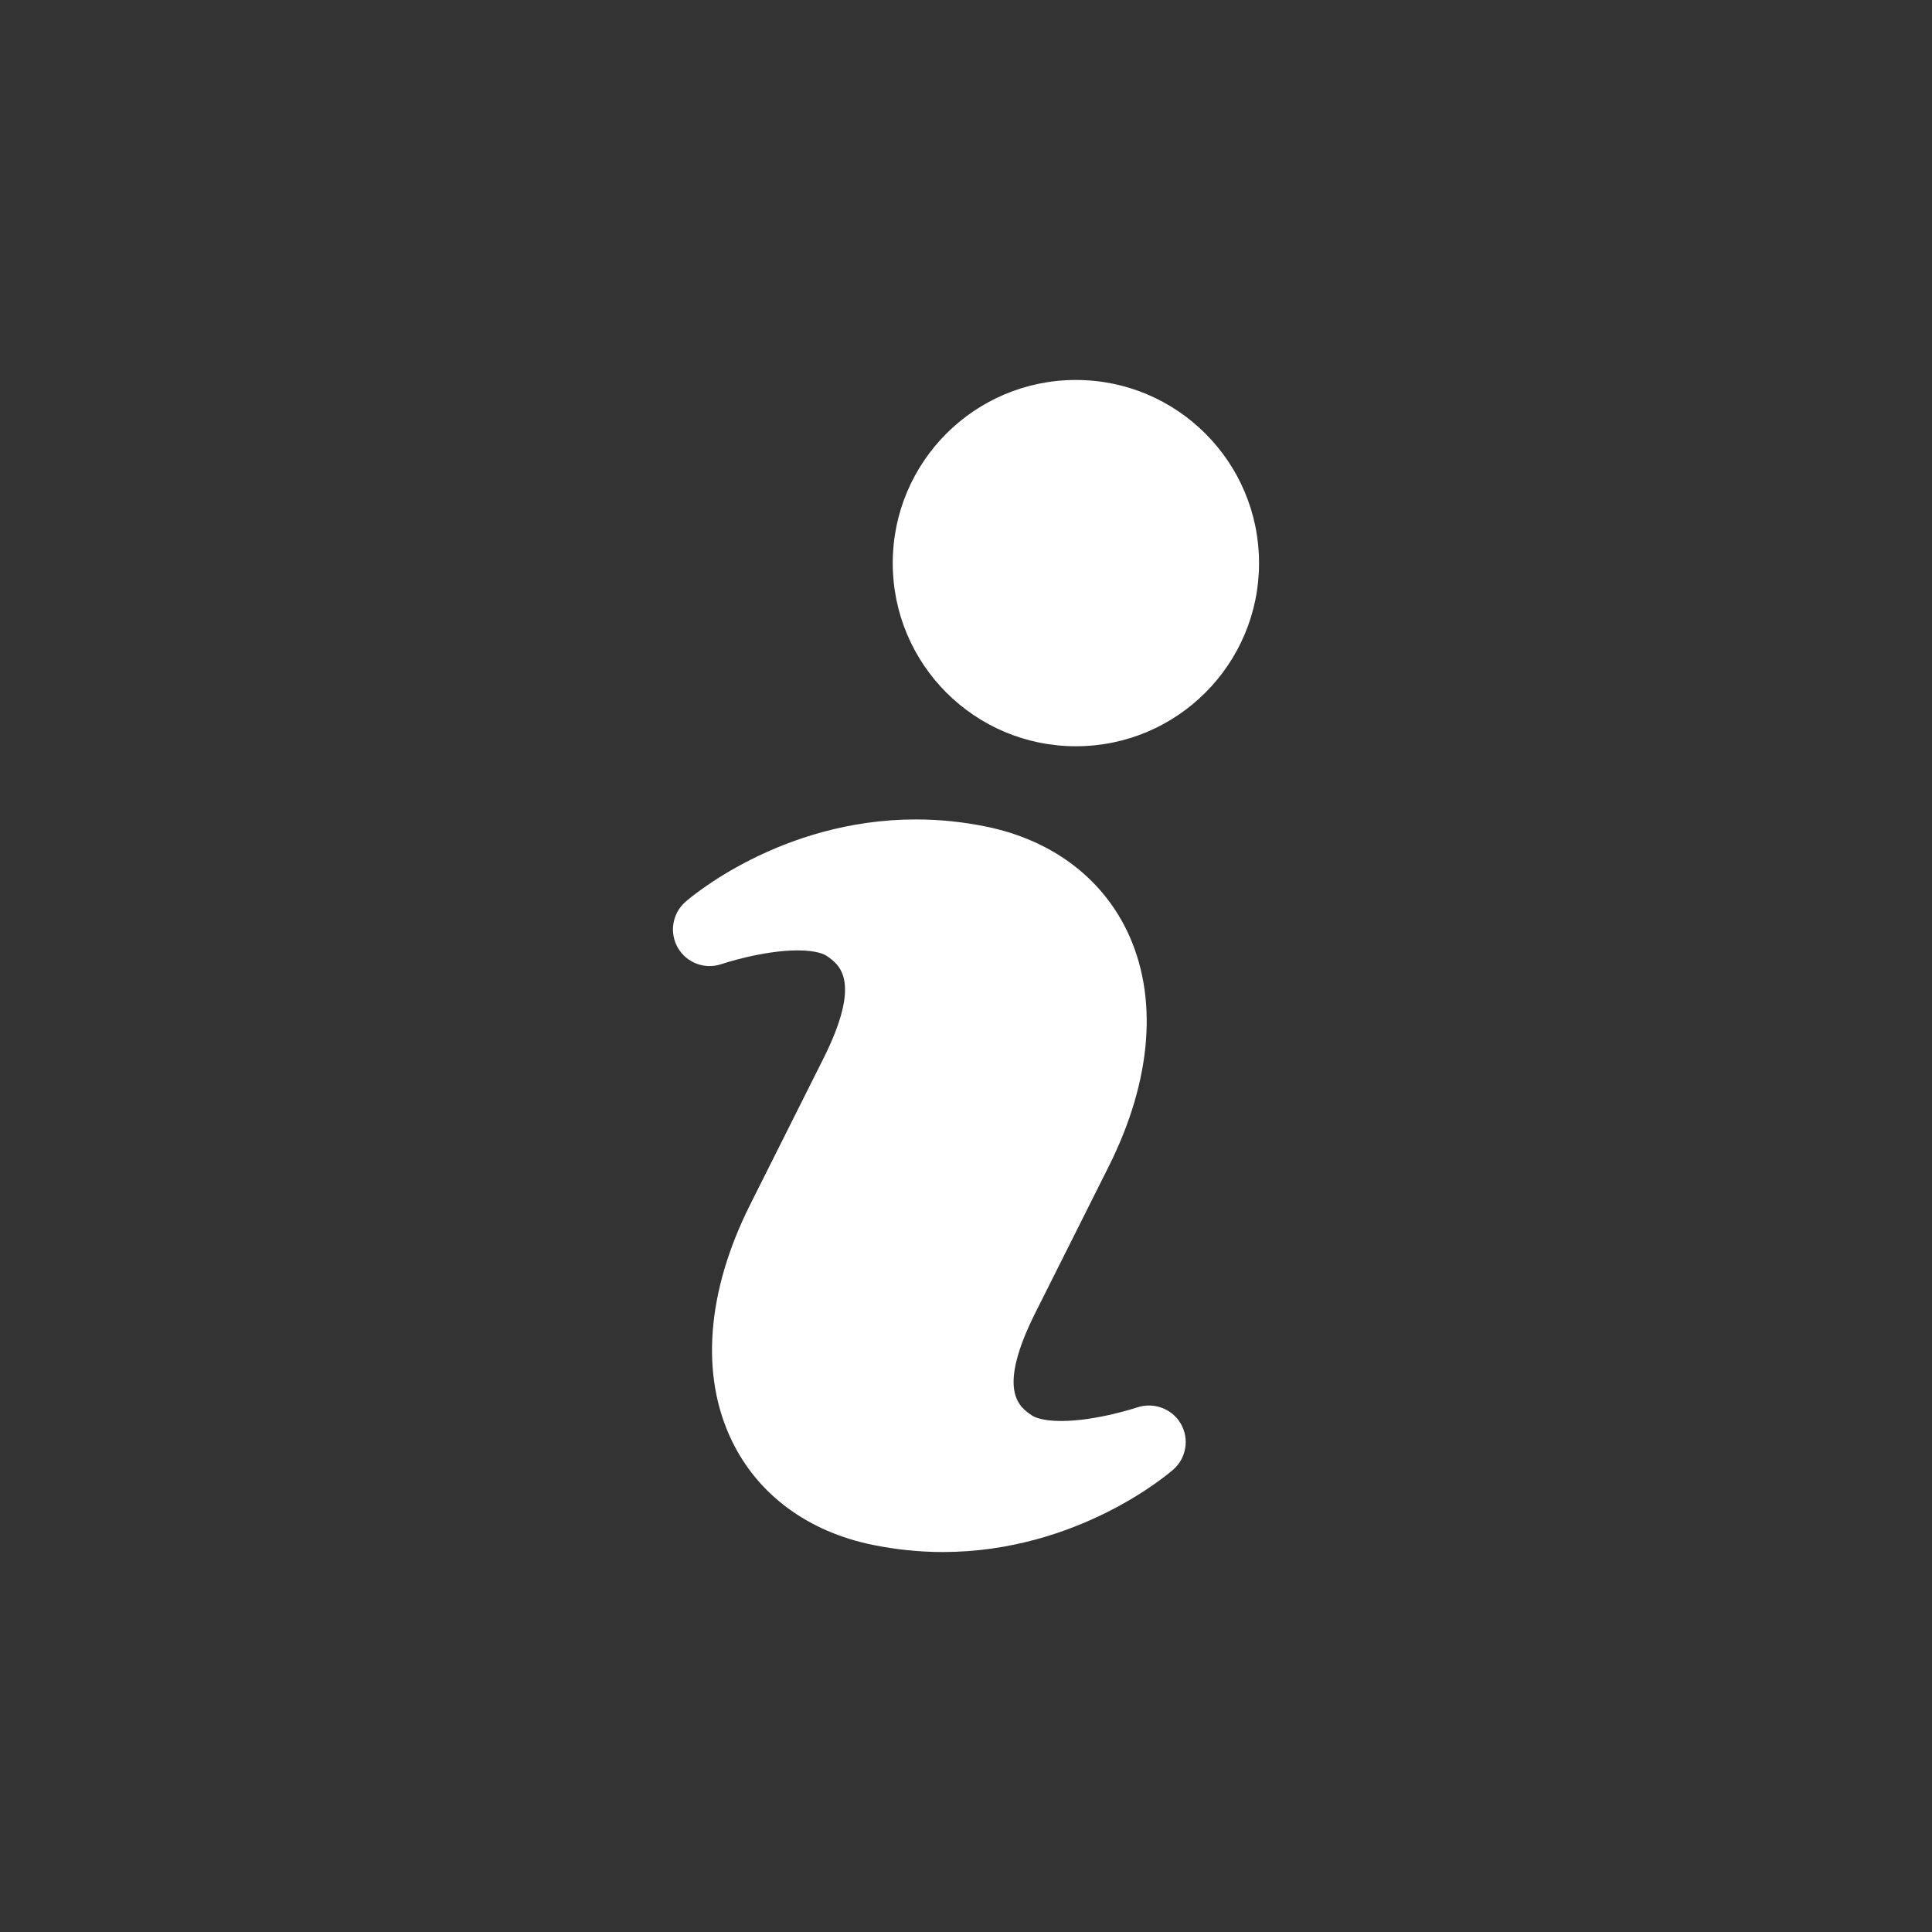 <?xml version="1.0" encoding="utf-8"?>
<!-- Generator: Adobe Illustrator 15.1.0, SVG Export Plug-In . SVG Version: 6.00 Build 0)  -->
<!DOCTYPE svg PUBLIC "-//W3C//DTD SVG 1.1//EN" "http://www.w3.org/Graphics/SVG/1.1/DTD/svg11.dtd">
<svg version="1.1" id="Layer_3" xmlns="http://www.w3.org/2000/svg" xmlns:xlink="http://www.w3.org/1999/xlink" x="0px" y="0px"
     width="100px" height="100px" viewBox="0 0 100 100" enable-background="new 0 0 100 100" xml:space="preserve">
<rect x="0" y="0" width="100" height="100" fill="#333333" stroke="none"/>
<g>
	<path fill="#FFFFFF" d="M58.866,72.846c-0.022,0.007-2.118,0.704-3.939,0.704c-1,0-1.407-0.208-1.537-0.301
		c-0.637-0.44-1.819-1.273,0.204-5.307l3.791-7.561c2.252-4.492,2.585-8.832,0.934-12.231c-1.355-2.777-3.939-4.686-7.283-5.367
		c-1.202-0.246-2.424-0.369-3.633-0.369c-7.012,0-11.731,4.095-11.93,4.27c-0.678,0.6-0.837,1.592-0.387,2.374
		c0.455,0.781,1.393,1.137,2.257,0.843c0.019-0.008,2.12-0.709,3.94-0.709c0.996,0,1.397,0.208,1.523,0.296
		c0.641,0.446,1.827,1.289-0.194,5.317l-3.792,7.562c-2.251,4.495-2.581,8.836-0.928,12.23c1.35,2.777,3.935,4.685,7.284,5.366
		c1.19,0.241,2.412,0.37,3.618,0.37c7.013,0,11.738-4.096,11.938-4.27c0.674-0.596,0.838-1.592,0.386-2.373
		C60.666,72.912,59.719,72.564,58.866,72.846z"/>
	<path fill="#FFFFFF" d="M55.689,19.667c5.236,0,9.479,4.244,9.479,9.479c0,5.236-4.243,9.48-9.479,9.48
		c-5.238,0-9.481-4.244-9.481-9.48C46.208,23.911,50.451,19.667,55.689,19.667z"/>
</g>
</svg>
